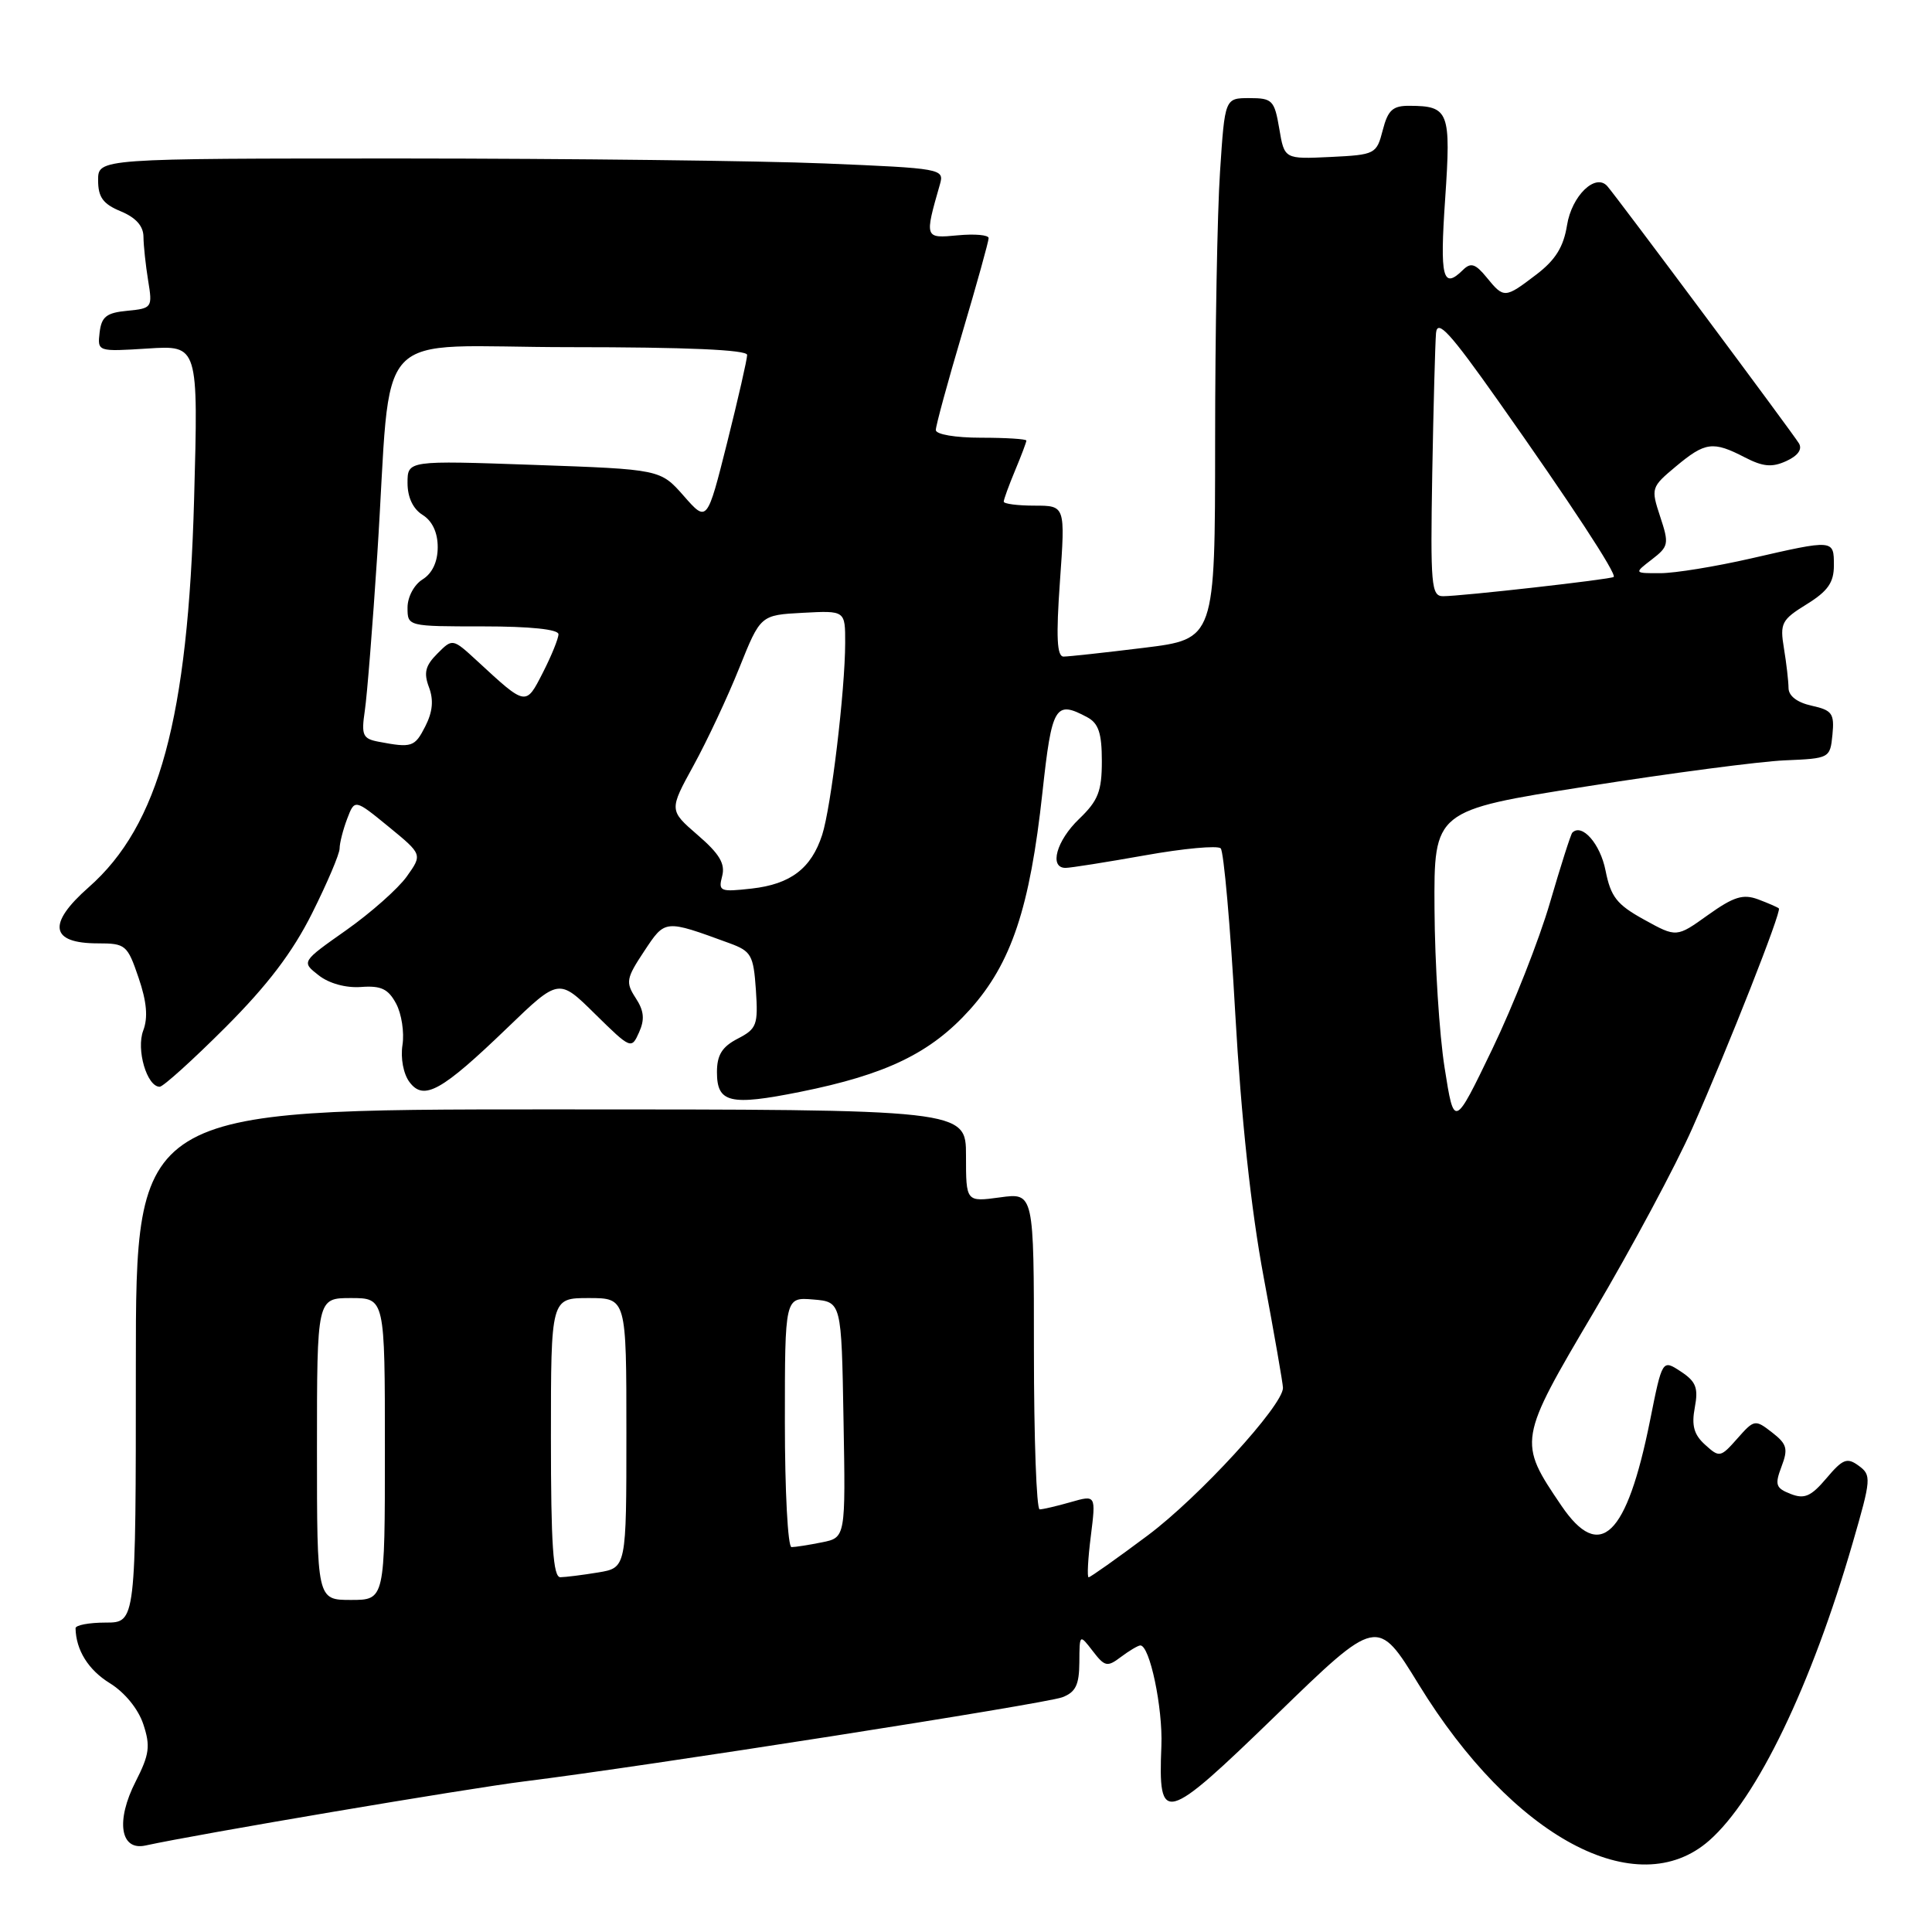 <?xml version="1.0" encoding="UTF-8" standalone="no"?>
<!DOCTYPE svg PUBLIC "-//W3C//DTD SVG 1.1//EN" "http://www.w3.org/Graphics/SVG/1.1/DTD/svg11.dtd" >
<svg xmlns="http://www.w3.org/2000/svg" xmlns:xlink="http://www.w3.org/1999/xlink" version="1.1" viewBox="0 0 256 256">
 <g >
 <path fill="currentColor"
d=" M 226.48 243.88 C 232.79 238.34 240.01 223.37 245.50 204.41 C 247.95 195.96 247.99 195.46 246.29 194.22 C 244.75 193.09 244.18 193.31 242.01 195.88 C 239.96 198.30 239.09 198.67 237.26 197.95 C 235.29 197.18 235.15 196.74 236.06 194.33 C 236.96 191.97 236.79 191.34 234.80 189.80 C 232.56 188.06 232.44 188.08 230.20 190.62 C 227.98 193.13 227.83 193.16 225.94 191.44 C 224.45 190.10 224.12 188.89 224.57 186.50 C 225.06 183.89 224.73 183.06 222.71 181.73 C 220.26 180.12 220.26 180.12 218.64 188.22 C 215.55 203.61 212.00 207.03 206.90 199.52 C 201.12 191.01 201.14 190.85 211.23 173.78 C 216.19 165.38 222.05 154.45 224.24 149.50 C 229.10 138.51 236.09 120.75 235.71 120.37 C 235.55 120.22 234.32 119.68 232.96 119.17 C 230.96 118.43 229.73 118.81 226.32 121.24 C 222.15 124.23 222.15 124.23 217.86 121.86 C 214.23 119.86 213.44 118.85 212.74 115.34 C 212.04 111.80 209.62 109.05 208.34 110.33 C 208.14 110.53 206.81 114.70 205.38 119.60 C 203.96 124.49 200.52 133.22 197.74 139.00 C 192.68 149.50 192.68 149.50 191.42 141.50 C 190.72 137.10 190.12 127.63 190.08 120.45 C 190.00 107.39 190.00 107.39 210.25 104.20 C 221.39 102.44 233.20 100.89 236.50 100.75 C 242.44 100.50 242.50 100.47 242.81 97.34 C 243.08 94.54 242.77 94.11 240.06 93.51 C 238.14 93.09 237.00 92.22 236.99 91.17 C 236.98 90.25 236.71 87.88 236.38 85.90 C 235.83 82.58 236.07 82.12 239.39 80.07 C 242.20 78.33 243.00 77.19 243.00 74.92 C 243.00 71.47 243.02 71.47 232.00 74.00 C 227.32 75.07 221.93 75.95 220.00 75.95 C 216.50 75.96 216.50 75.96 218.88 74.13 C 221.11 72.41 221.18 72.07 219.98 68.45 C 218.74 64.68 218.78 64.55 222.07 61.80 C 225.95 58.56 226.98 58.42 231.19 60.60 C 233.61 61.85 234.80 61.96 236.70 61.09 C 238.23 60.39 238.84 59.54 238.37 58.75 C 237.54 57.37 214.17 26.01 212.97 24.66 C 211.40 22.90 208.26 25.95 207.64 29.84 C 207.18 32.71 206.11 34.45 203.57 36.38 C 199.40 39.56 199.28 39.57 196.98 36.75 C 195.51 34.95 194.89 34.75 193.87 35.75 C 191.17 38.41 190.77 36.86 191.49 26.37 C 192.28 14.78 192.00 14.04 186.78 14.02 C 184.54 14.00 183.91 14.58 183.22 17.25 C 182.40 20.42 182.24 20.51 176.29 20.80 C 170.19 21.09 170.19 21.09 169.51 17.05 C 168.87 13.28 168.59 13.00 165.56 13.00 C 162.30 13.00 162.30 13.00 161.66 22.75 C 161.30 28.11 161.01 44.24 161.01 58.59 C 161.00 84.68 161.00 84.68 151.56 85.84 C 146.37 86.48 141.58 87.00 140.93 87.00 C 140.05 87.00 139.92 84.45 140.45 77.00 C 141.16 67.00 141.16 67.00 137.08 67.00 C 134.84 67.00 133.00 66.76 133.00 66.47 C 133.00 66.18 133.68 64.32 134.50 62.35 C 135.33 60.37 136.00 58.59 136.00 58.38 C 136.00 58.17 133.30 58.00 130.00 58.00 C 126.58 58.00 124.00 57.56 124.00 56.98 C 124.00 56.41 125.57 50.64 127.50 44.14 C 129.43 37.64 131.00 31.98 131.00 31.55 C 131.00 31.13 129.16 30.97 126.92 31.18 C 122.50 31.60 122.49 31.59 124.55 24.41 C 125.14 22.37 124.76 22.30 109.32 21.66 C 100.62 21.30 75.39 21.01 53.25 21.00 C 13.00 21.00 13.00 21.00 13.00 23.88 C 13.00 26.13 13.65 27.03 16.00 28.00 C 18.00 28.83 19.00 29.95 19.01 31.37 C 19.02 32.54 19.30 35.15 19.63 37.18 C 20.22 40.76 20.15 40.86 16.87 41.18 C 14.11 41.44 13.45 41.96 13.20 44.05 C 12.91 46.60 12.92 46.60 19.59 46.18 C 26.28 45.75 26.28 45.75 25.72 66.12 C 24.92 95.19 21.07 109.37 11.75 117.57 C 6.23 122.43 6.65 125.00 12.96 125.00 C 16.64 125.00 16.88 125.20 18.36 129.55 C 19.45 132.74 19.63 134.83 18.98 136.55 C 18.02 139.07 19.47 144.00 21.16 144.00 C 21.62 144.00 25.54 140.46 29.86 136.14 C 35.46 130.54 38.77 126.18 41.36 121.00 C 43.36 117.00 45.00 113.15 45.00 112.43 C 45.00 111.72 45.45 109.95 46.00 108.50 C 47.00 105.87 47.00 105.87 51.49 109.54 C 55.98 113.22 55.98 113.22 53.90 116.14 C 52.76 117.74 49.15 120.94 45.88 123.25 C 39.93 127.44 39.93 127.44 42.22 129.23 C 43.59 130.31 45.83 130.93 47.84 130.78 C 50.50 130.58 51.45 131.04 52.49 132.99 C 53.21 134.33 53.59 136.80 53.33 138.47 C 53.06 140.21 53.45 142.30 54.26 143.38 C 56.15 145.91 58.50 144.60 67.27 136.15 C 74.05 129.62 74.05 129.62 78.85 134.36 C 83.59 139.02 83.67 139.05 84.68 136.79 C 85.45 135.08 85.34 133.93 84.23 132.24 C 82.88 130.16 82.97 129.64 85.35 126.05 C 88.16 121.81 88.02 121.82 96.66 124.98 C 99.55 126.04 99.84 126.55 100.16 131.17 C 100.47 135.81 100.28 136.32 97.75 137.63 C 95.68 138.70 95.00 139.79 95.00 142.06 C 95.00 146.14 96.70 146.55 106.02 144.68 C 117.46 142.38 123.34 139.53 128.52 133.77 C 134.01 127.65 136.47 120.29 138.13 104.99 C 139.38 93.50 139.82 92.76 144.07 95.04 C 145.56 95.84 146.00 97.15 146.00 100.85 C 146.00 104.85 145.51 106.09 143.00 108.50 C 139.98 111.39 138.98 115.00 141.19 115.00 C 141.85 115.00 146.57 114.25 151.70 113.34 C 156.82 112.42 161.34 112.01 161.75 112.41 C 162.15 112.82 163.03 122.68 163.68 134.33 C 164.46 148.11 165.77 160.29 167.44 169.22 C 168.85 176.77 170.00 183.37 170.00 183.90 C 170.00 186.24 158.85 198.40 152.07 203.46 C 147.99 206.51 144.47 209.00 144.25 209.00 C 144.03 209.00 144.16 206.54 144.54 203.54 C 145.22 198.08 145.22 198.08 141.87 199.04 C 140.02 199.57 138.17 200.00 137.76 200.00 C 137.34 200.00 137.00 190.56 137.00 179.02 C 137.00 158.04 137.00 158.04 132.50 158.66 C 128.00 159.27 128.00 159.27 128.00 153.14 C 128.00 147.00 128.00 147.00 73.00 147.00 C 18.00 147.00 18.00 147.00 18.00 181.00 C 18.00 215.00 18.00 215.00 14.00 215.00 C 11.80 215.00 10.01 215.34 10.01 215.75 C 10.07 218.65 11.70 221.27 14.55 223.03 C 16.54 224.26 18.32 226.45 18.99 228.47 C 19.95 231.36 19.80 232.48 17.98 236.05 C 15.31 241.27 15.93 245.27 19.27 244.54 C 26.28 243.01 61.87 236.99 69.50 236.04 C 85.46 234.06 138.43 225.77 140.75 224.90 C 142.53 224.23 143.00 223.26 143.02 220.27 C 143.04 216.50 143.04 216.50 144.80 218.78 C 146.39 220.85 146.72 220.92 148.52 219.56 C 149.61 218.74 150.77 218.05 151.09 218.03 C 152.34 217.96 154.09 226.30 153.89 231.33 C 153.46 241.89 154.22 241.68 169.11 227.25 C 182.50 214.25 182.50 214.25 188.00 223.22 C 200.42 243.46 216.89 252.31 226.48 243.88 Z  M 42.00 192.00 C 42.00 172.00 42.00 172.00 46.50 172.00 C 51.00 172.00 51.00 172.00 51.00 192.00 C 51.00 212.00 51.00 212.00 46.50 212.00 C 42.00 212.00 42.00 212.00 42.00 192.00 Z  M 73.00 190.50 C 73.00 172.00 73.00 172.00 78.00 172.00 C 83.00 172.00 83.00 172.00 83.00 189.87 C 83.00 207.74 83.00 207.74 79.25 208.36 C 77.19 208.70 74.94 208.98 74.25 208.99 C 73.29 209.00 73.00 204.64 73.00 190.50 Z  M 104.00 188.44 C 104.00 171.88 104.00 171.88 107.75 172.19 C 111.50 172.50 111.50 172.50 111.77 188.12 C 112.05 203.74 112.05 203.74 108.90 204.37 C 107.17 204.72 105.36 205.00 104.88 205.00 C 104.39 205.00 104.00 197.55 104.00 188.44 Z  M 95.69 116.09 C 96.12 114.45 95.33 113.13 92.45 110.65 C 88.65 107.36 88.65 107.36 91.90 101.43 C 93.69 98.17 96.42 92.35 97.96 88.50 C 100.77 81.50 100.77 81.50 106.38 81.20 C 112.00 80.90 112.00 80.90 111.99 85.20 C 111.98 91.48 110.12 107.00 108.94 110.63 C 107.50 115.07 104.76 117.16 99.60 117.74 C 95.40 118.21 95.16 118.11 95.69 116.09 Z  M 50.15 98.28 C 48.06 97.88 47.86 97.42 48.34 94.17 C 48.64 92.15 49.38 82.85 49.99 73.50 C 52.02 42.40 48.67 46.00 75.57 46.00 C 90.99 46.00 99.00 46.35 99.00 47.03 C 99.00 47.60 97.81 52.82 96.35 58.65 C 93.69 69.23 93.69 69.23 90.60 65.71 C 87.50 62.19 87.50 62.19 70.75 61.60 C 54.00 61.01 54.00 61.01 54.00 64.00 C 54.00 65.90 54.73 67.44 56.00 68.23 C 57.28 69.03 58.00 70.56 58.00 72.50 C 58.00 74.44 57.28 75.97 56.00 76.77 C 54.87 77.47 54.00 79.10 54.00 80.51 C 54.00 83.00 54.01 83.00 64.00 83.00 C 70.26 83.00 74.00 83.39 74.00 84.04 C 74.00 84.61 73.07 86.90 71.94 89.11 C 69.66 93.58 69.75 93.60 63.24 87.59 C 59.97 84.58 59.97 84.58 57.95 86.61 C 56.36 88.20 56.12 89.15 56.84 91.06 C 57.48 92.76 57.33 94.33 56.35 96.25 C 54.95 99.00 54.57 99.12 50.15 98.28 Z  M 189.78 62.75 C 189.94 53.81 190.17 45.43 190.28 44.13 C 190.46 42.24 192.12 44.05 198.53 53.13 C 208.11 66.69 214.27 76.09 213.82 76.45 C 213.44 76.77 193.66 79.00 191.21 79.00 C 189.65 79.00 189.53 77.54 189.78 62.75 Z "/>
</g>
</svg>